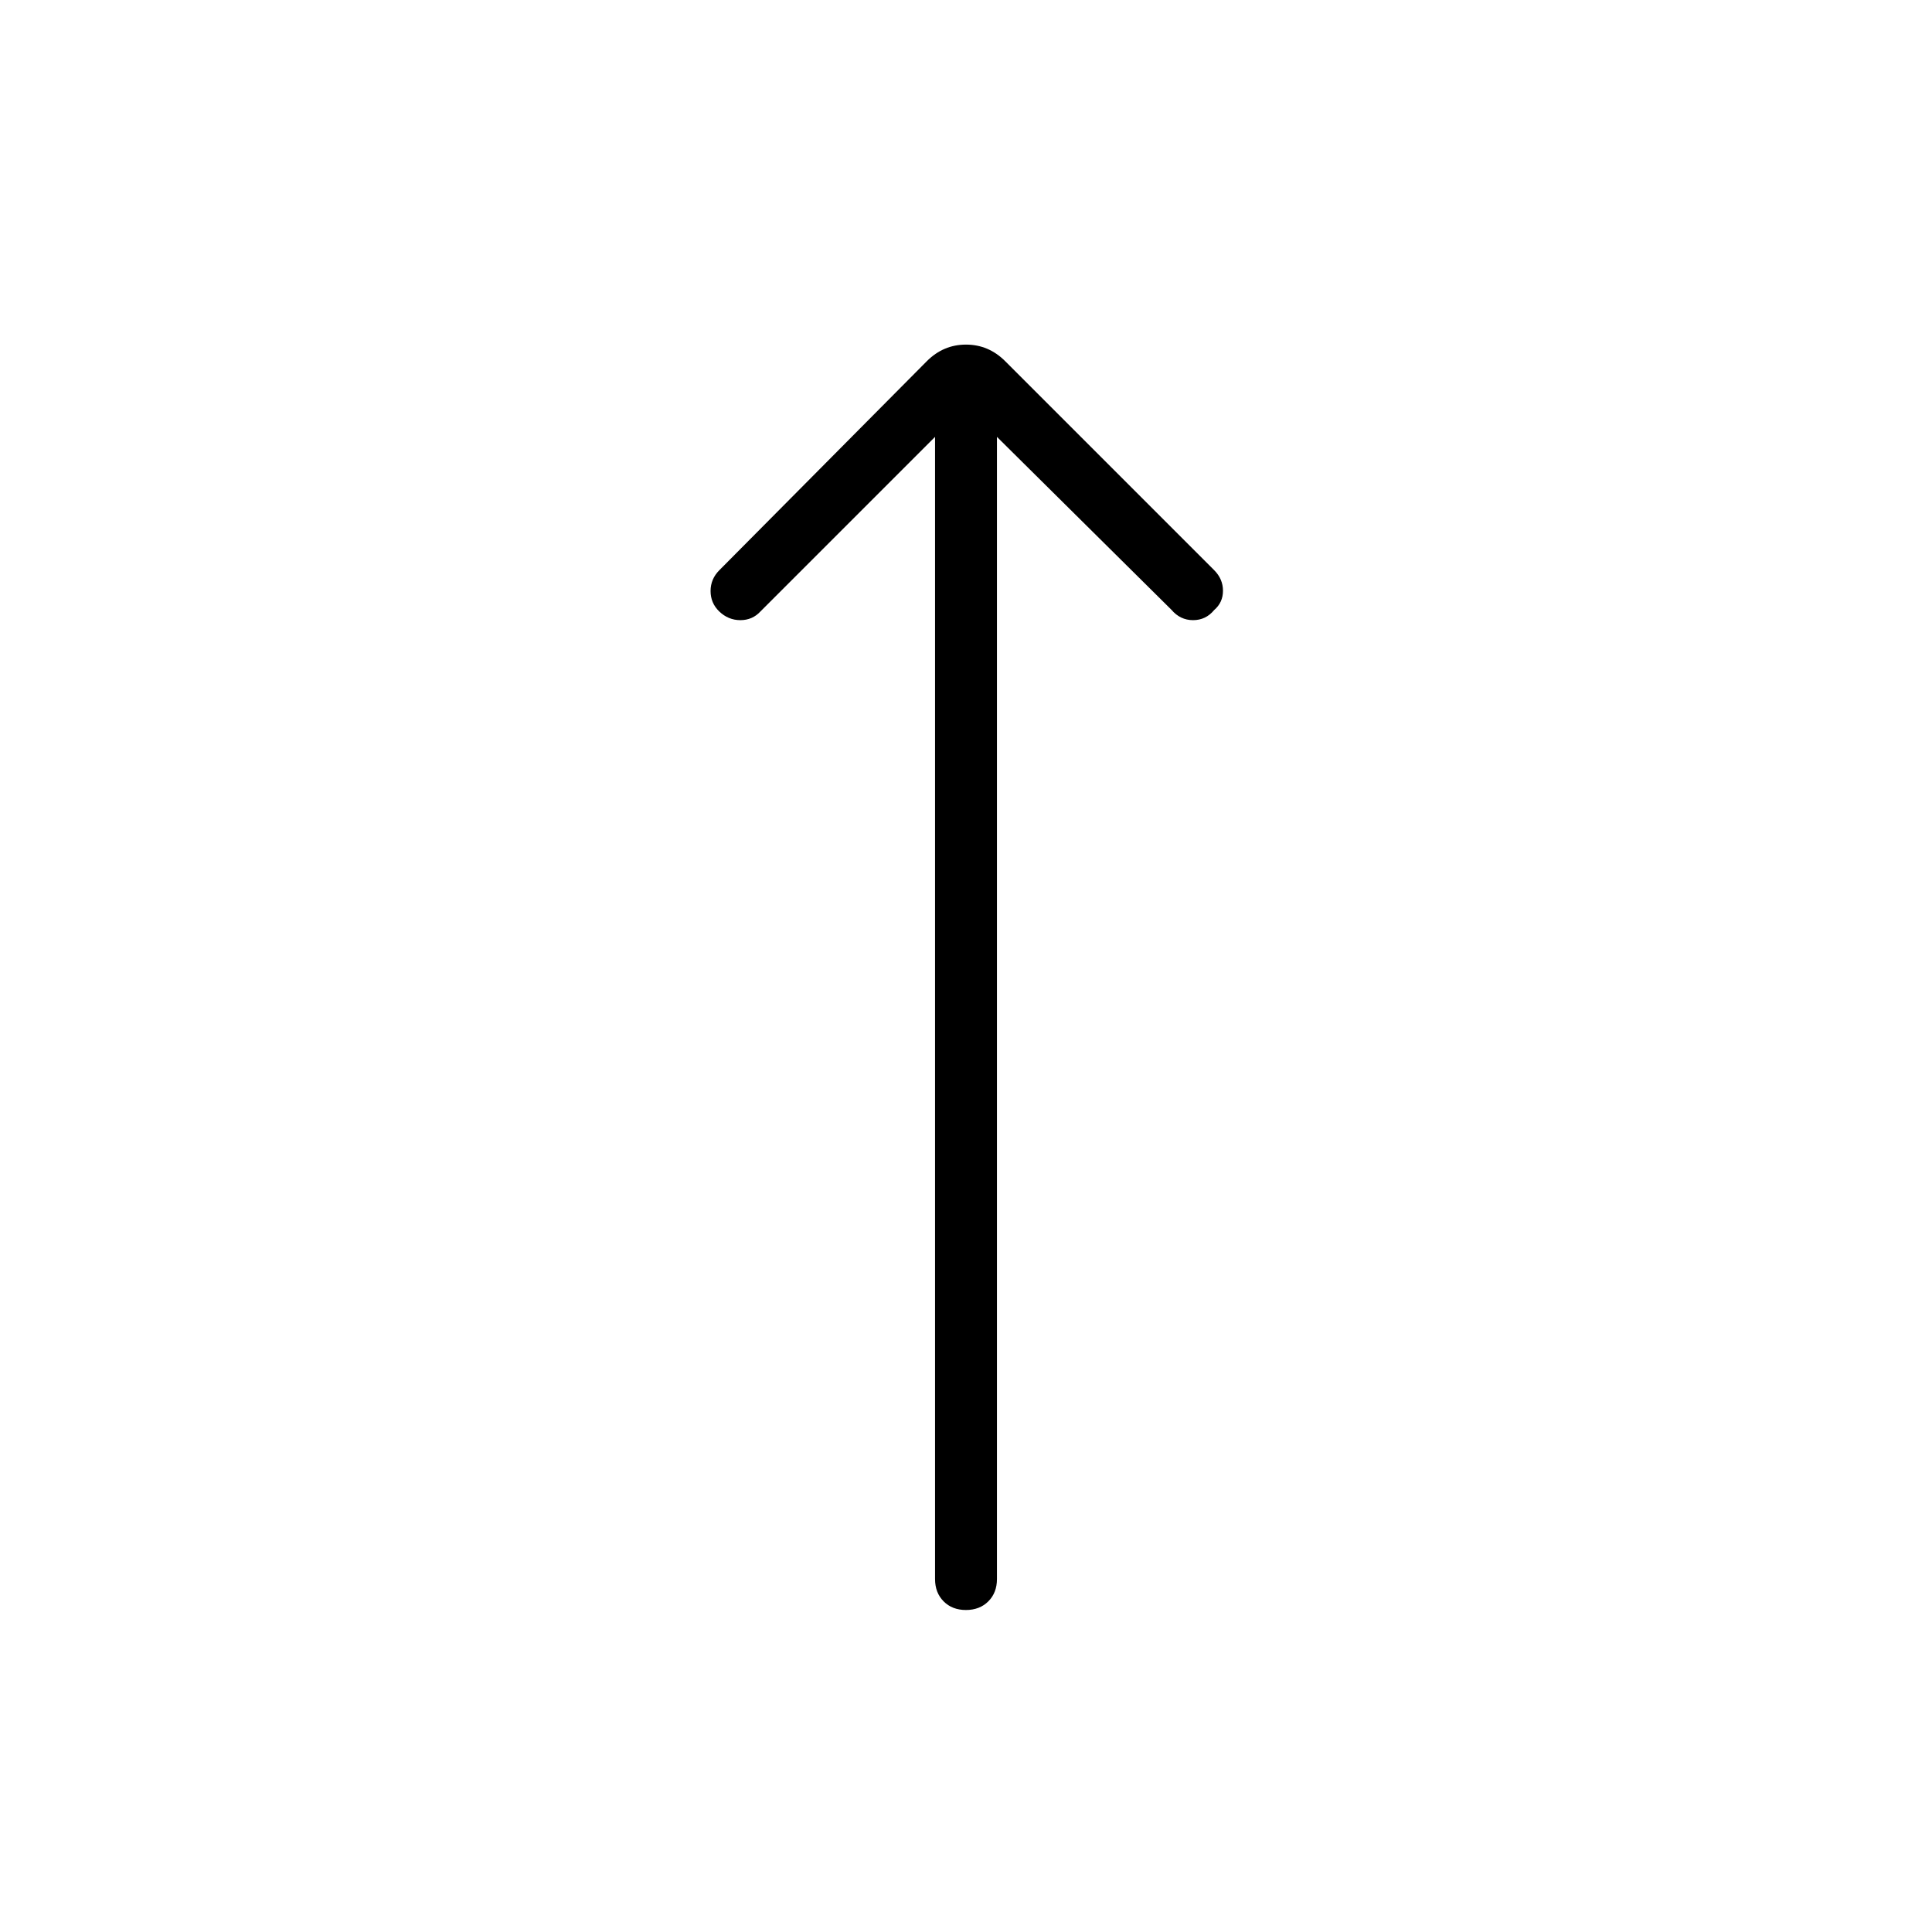 <svg xmlns="http://www.w3.org/2000/svg" height="48" viewBox="0 -960 960 960" width="48"><path d="m464.62-742.92-86.7 86.69q-4 4.38-10.04 4.38-6.03 0-10.55-4.38-4.25-4.13-4.25-10.1 0-5.98 4.38-10.36l103.08-103.85q8.23-8.23 19.46-8.23t19.46 8.23l103.85 103.85q4.38 4.38 4.38 10.23 0 5.84-4.38 9.59-4.13 5.02-10.49 5.02T582.08-657l-86.7-85.92v567.54q0 6.8-4.29 11.09-4.3 4.29-11.12 4.29-6.82 0-11.09-4.29-4.26-4.29-4.26-11.09v-567.54Z"/></svg>